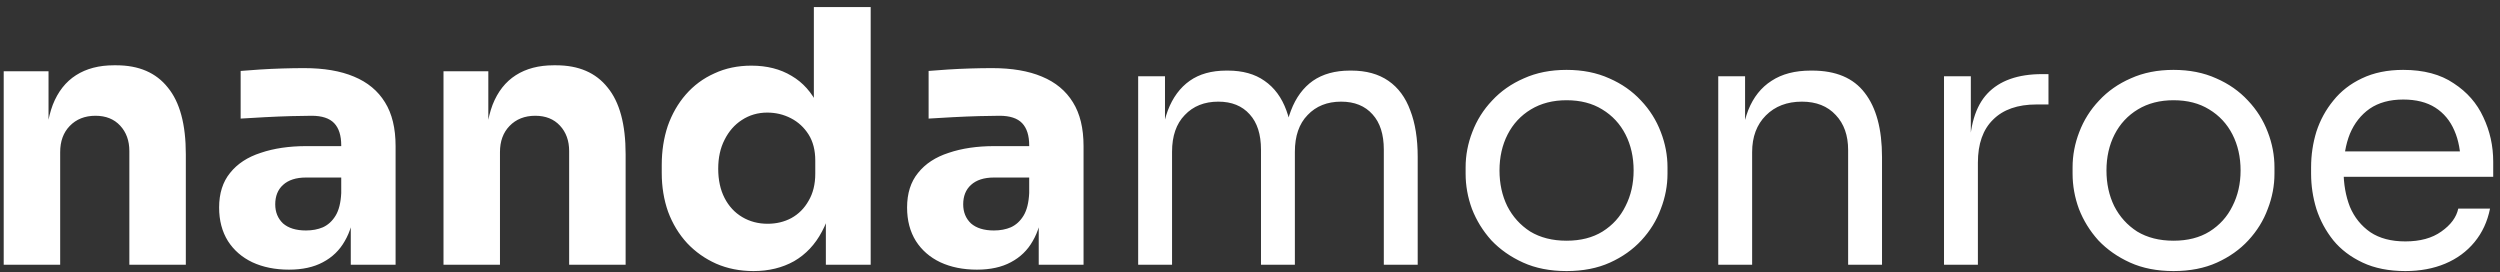 <svg width="340" height="37" viewBox="0 0 340 37" fill="none" xmlns="http://www.w3.org/2000/svg">
<rect x="0" y="0" width="340" height="37" fill="#333333" stroke="none"/>
<path d="M0.504 36V9.696H6.6V20.976H6.168C6.168 18.288 6.504 16.048 7.176 14.256C7.88 12.464 8.936 11.12 10.344 10.224C11.752 9.328 13.464 8.88 15.48 8.88H15.816C18.888 8.88 21.224 9.888 22.824 11.904C24.456 13.888 25.272 16.912 25.272 20.976V36H17.592V20.544C17.592 19.136 17.176 17.984 16.344 17.088C15.512 16.192 14.392 15.744 12.984 15.744C11.544 15.744 10.376 16.208 9.48 17.136C8.616 18.032 8.184 19.216 8.184 20.688V36H0.504ZM47.705 36V28.224H46.408V19.776C46.408 18.432 46.089 17.424 45.449 16.752C44.809 16.08 43.785 15.744 42.377 15.744C41.672 15.744 40.745 15.76 39.593 15.792C38.441 15.824 37.257 15.872 36.041 15.936C34.825 16 33.721 16.064 32.728 16.128V9.648C33.465 9.584 34.328 9.52 35.321 9.456C36.312 9.392 37.337 9.344 38.392 9.312C39.449 9.28 40.441 9.264 41.368 9.264C44.056 9.264 46.312 9.648 48.136 10.416C49.992 11.184 51.401 12.352 52.361 13.92C53.321 15.456 53.8 17.44 53.8 19.872V36H47.705ZM39.304 36.672C37.416 36.672 35.752 36.336 34.312 35.664C32.904 34.992 31.8 34.032 31 32.784C30.201 31.504 29.8 29.984 29.8 28.224C29.8 26.304 30.297 24.736 31.288 23.52C32.281 22.272 33.672 21.36 35.465 20.784C37.257 20.176 39.321 19.872 41.657 19.872H47.273V24.144H41.608C40.264 24.144 39.224 24.48 38.489 25.152C37.785 25.792 37.432 26.672 37.432 27.792C37.432 28.848 37.785 29.712 38.489 30.384C39.224 31.024 40.264 31.344 41.608 31.344C42.472 31.344 43.24 31.2 43.913 30.912C44.617 30.592 45.193 30.064 45.641 29.328C46.089 28.592 46.344 27.568 46.408 26.256L48.233 28.176C48.072 30 47.624 31.536 46.889 32.784C46.184 34.032 45.193 34.992 43.913 35.664C42.664 36.336 41.129 36.672 39.304 36.672ZM60.316 36V9.696H66.412V20.976H65.981C65.981 18.288 66.317 16.048 66.989 14.256C67.692 12.464 68.749 11.12 70.156 10.224C71.564 9.328 73.276 8.88 75.293 8.88H75.629C78.701 8.88 81.037 9.888 82.636 11.904C84.269 13.888 85.085 16.912 85.085 20.976V36H77.404V20.544C77.404 19.136 76.989 17.984 76.156 17.088C75.325 16.192 74.204 15.744 72.796 15.744C71.356 15.744 70.189 16.208 69.293 17.136C68.428 18.032 67.996 19.216 67.996 20.688V36H60.316ZM102.477 36.864C100.621 36.864 98.925 36.528 97.389 35.856C95.885 35.184 94.573 34.256 93.453 33.072C92.333 31.856 91.469 30.432 90.861 28.8C90.285 27.168 89.997 25.408 89.997 23.52V22.416C89.997 20.528 90.269 18.768 90.813 17.136C91.389 15.504 92.205 14.08 93.261 12.864C94.349 11.616 95.645 10.656 97.149 9.984C98.653 9.28 100.333 8.928 102.189 8.928C104.301 8.928 106.125 9.392 107.661 10.32C109.197 11.216 110.397 12.56 111.261 14.352C112.125 16.112 112.605 18.288 112.701 20.88L110.685 19.008V0.96H118.413V36H112.317V25.104H113.373C113.277 27.6 112.749 29.728 111.789 31.488C110.861 33.248 109.597 34.592 107.997 35.52C106.397 36.416 104.557 36.864 102.477 36.864ZM104.397 30.432C105.581 30.432 106.653 30.176 107.613 29.664C108.605 29.12 109.389 28.336 109.965 27.312C110.573 26.288 110.877 25.056 110.877 23.616V21.84C110.877 20.432 110.573 19.248 109.965 18.288C109.357 17.328 108.557 16.592 107.565 16.08C106.573 15.568 105.501 15.312 104.349 15.312C103.069 15.312 101.917 15.648 100.893 16.32C99.901 16.96 99.117 17.856 98.541 19.008C97.965 20.128 97.677 21.44 97.677 22.944C97.677 24.48 97.965 25.808 98.541 26.928C99.117 28.048 99.917 28.912 100.941 29.52C101.965 30.128 103.117 30.432 104.397 30.432ZM141.267 36V28.224H139.971V19.776C139.971 18.432 139.651 17.424 139.011 16.752C138.371 16.08 137.347 15.744 135.939 15.744C135.235 15.744 134.307 15.76 133.155 15.792C132.003 15.824 130.819 15.872 129.603 15.936C128.387 16 127.283 16.064 126.291 16.128V9.648C127.027 9.584 127.891 9.52 128.883 9.456C129.875 9.392 130.899 9.344 131.955 9.312C133.011 9.28 134.003 9.264 134.931 9.264C137.619 9.264 139.875 9.648 141.699 10.416C143.555 11.184 144.963 12.352 145.923 13.92C146.883 15.456 147.363 17.44 147.363 19.872V36H141.267ZM132.867 36.672C130.979 36.672 129.315 36.336 127.875 35.664C126.467 34.992 125.363 34.032 124.563 32.784C123.763 31.504 123.363 29.984 123.363 28.224C123.363 26.304 123.859 24.736 124.851 23.52C125.843 22.272 127.235 21.36 129.027 20.784C130.819 20.176 132.883 19.872 135.219 19.872H140.835V24.144H135.171C133.827 24.144 132.787 24.48 132.051 25.152C131.347 25.792 130.995 26.672 130.995 27.792C130.995 28.848 131.347 29.712 132.051 30.384C132.787 31.024 133.827 31.344 135.171 31.344C136.035 31.344 136.803 31.2 137.475 30.912C138.179 30.592 138.755 30.064 139.203 29.328C139.651 28.592 139.907 27.568 139.971 26.256L141.795 28.176C141.635 30 141.187 31.536 140.451 32.784C139.747 34.032 138.755 34.992 137.475 35.664C136.227 36.336 134.691 36.672 132.867 36.672ZM154.791 36V10.368H158.439V21.36H157.863C157.863 18.864 158.183 16.752 158.823 15.024C159.495 13.264 160.487 11.92 161.799 10.992C163.111 10.064 164.775 9.6 166.791 9.6H166.983C168.999 9.6 170.663 10.064 171.975 10.992C173.319 11.92 174.311 13.264 174.951 15.024C175.591 16.752 175.911 18.864 175.911 21.36H174.567C174.567 18.864 174.903 16.752 175.575 15.024C176.247 13.264 177.239 11.92 178.551 10.992C179.895 10.064 181.575 9.6 183.591 9.6H183.783C185.799 9.6 187.479 10.064 188.823 10.992C190.167 11.92 191.159 13.264 191.799 15.024C192.471 16.752 192.807 18.864 192.807 21.36V36H188.199V20.352C188.199 18.272 187.687 16.672 186.663 15.552C185.639 14.4 184.215 13.824 182.391 13.824C180.503 13.824 178.983 14.432 177.831 15.648C176.679 16.832 176.103 18.496 176.103 20.64V36H171.495V20.352C171.495 18.272 170.983 16.672 169.959 15.552C168.935 14.4 167.511 13.824 165.687 13.824C163.799 13.824 162.279 14.432 161.127 15.648C159.975 16.832 159.399 18.496 159.399 20.64V36H154.791ZM213.052 36.864C210.812 36.864 208.844 36.48 207.148 35.712C205.452 34.944 204.012 33.936 202.828 32.688C201.676 31.408 200.796 29.984 200.188 28.416C199.612 26.848 199.324 25.248 199.324 23.616V22.752C199.324 21.12 199.628 19.52 200.236 17.952C200.844 16.352 201.74 14.928 202.924 13.68C204.108 12.4 205.548 11.392 207.244 10.656C208.94 9.888 210.876 9.504 213.052 9.504C215.228 9.504 217.164 9.888 218.86 10.656C220.556 11.392 221.996 12.4 223.18 13.68C224.364 14.928 225.26 16.352 225.868 17.952C226.476 19.52 226.78 21.12 226.78 22.752V23.616C226.78 25.248 226.476 26.848 225.868 28.416C225.292 29.984 224.412 31.408 223.228 32.688C222.076 33.936 220.652 34.944 218.956 35.712C217.26 36.48 215.292 36.864 213.052 36.864ZM213.052 32.736C214.972 32.736 216.604 32.32 217.948 31.488C219.324 30.624 220.364 29.472 221.068 28.032C221.804 26.592 222.172 24.976 222.172 23.184C222.172 21.36 221.804 19.728 221.068 18.288C220.332 16.848 219.276 15.712 217.9 14.88C216.556 14.048 214.94 13.632 213.052 13.632C211.196 13.632 209.58 14.048 208.204 14.88C206.828 15.712 205.772 16.848 205.036 18.288C204.3 19.728 203.932 21.36 203.932 23.184C203.932 24.976 204.284 26.592 204.988 28.032C205.724 29.472 206.764 30.624 208.108 31.488C209.484 32.32 211.132 32.736 213.052 32.736ZM233.682 36V10.368H237.33V21.36H236.754C236.754 18.832 237.09 16.704 237.762 14.976C238.466 13.216 239.522 11.888 240.93 10.992C242.338 10.064 244.114 9.6 246.258 9.6H246.45C249.682 9.6 252.066 10.608 253.602 12.624C255.17 14.64 255.954 17.552 255.954 21.36V36H251.346V20.4C251.346 18.416 250.786 16.832 249.666 15.648C248.546 14.432 247.01 13.824 245.058 13.824C243.042 13.824 241.41 14.448 240.162 15.696C238.914 16.944 238.29 18.608 238.29 20.688V36H233.682ZM264.385 36V10.368H268.033V20.928H267.841C267.841 17.184 268.657 14.448 270.289 12.72C271.953 10.96 274.433 10.08 277.729 10.08H278.593V14.208H276.961C274.401 14.208 272.433 14.896 271.057 16.272C269.681 17.616 268.993 19.568 268.993 22.128V36H264.385ZM295.599 36.864C293.359 36.864 291.391 36.48 289.695 35.712C287.999 34.944 286.559 33.936 285.375 32.688C284.223 31.408 283.343 29.984 282.735 28.416C282.159 26.848 281.871 25.248 281.871 23.616V22.752C281.871 21.12 282.175 19.52 282.783 17.952C283.391 16.352 284.287 14.928 285.471 13.68C286.655 12.4 288.095 11.392 289.791 10.656C291.487 9.888 293.423 9.504 295.599 9.504C297.775 9.504 299.711 9.888 301.407 10.656C303.103 11.392 304.543 12.4 305.727 13.68C306.911 14.928 307.807 16.352 308.415 17.952C309.023 19.52 309.327 21.12 309.327 22.752V23.616C309.327 25.248 309.023 26.848 308.415 28.416C307.839 29.984 306.959 31.408 305.775 32.688C304.623 33.936 303.199 34.944 301.503 35.712C299.807 36.48 297.839 36.864 295.599 36.864ZM295.599 32.736C297.519 32.736 299.151 32.32 300.495 31.488C301.871 30.624 302.911 29.472 303.615 28.032C304.351 26.592 304.719 24.976 304.719 23.184C304.719 21.36 304.351 19.728 303.615 18.288C302.879 16.848 301.823 15.712 300.447 14.88C299.103 14.048 297.487 13.632 295.599 13.632C293.743 13.632 292.127 14.048 290.751 14.88C289.375 15.712 288.319 16.848 287.583 18.288C286.847 19.728 286.479 21.36 286.479 23.184C286.479 24.976 286.831 26.592 287.535 28.032C288.271 29.472 289.311 30.624 290.655 31.488C292.031 32.32 293.679 32.736 295.599 32.736ZM327.125 36.864C324.885 36.864 322.949 36.48 321.317 35.712C319.685 34.944 318.357 33.936 317.333 32.688C316.309 31.408 315.541 29.984 315.029 28.416C314.549 26.848 314.309 25.248 314.309 23.616V22.752C314.309 21.088 314.549 19.472 315.029 17.904C315.541 16.336 316.309 14.928 317.333 13.68C318.357 12.4 319.653 11.392 321.221 10.656C322.821 9.888 324.693 9.504 326.837 9.504C329.621 9.504 331.909 10.112 333.701 11.328C335.525 12.512 336.869 14.048 337.733 15.936C338.629 17.824 339.077 19.84 339.077 21.984V24.048H316.325V20.592H335.717L334.661 22.464C334.661 20.64 334.373 19.072 333.797 17.76C333.221 16.416 332.357 15.376 331.205 14.64C330.053 13.904 328.597 13.536 326.837 13.536C325.013 13.536 323.493 13.952 322.277 14.784C321.093 15.616 320.197 16.752 319.589 18.192C319.013 19.632 318.725 21.296 318.725 23.184C318.725 25.008 319.013 26.656 319.589 28.128C320.197 29.568 321.125 30.72 322.373 31.584C323.621 32.416 325.205 32.832 327.125 32.832C329.141 32.832 330.773 32.384 332.021 31.488C333.301 30.592 334.069 29.552 334.325 28.368H338.645C338.293 30.128 337.589 31.648 336.533 32.928C335.477 34.208 334.149 35.184 332.549 35.856C330.949 36.528 329.141 36.864 327.125 36.864Z" fill="white"/>
</svg>
